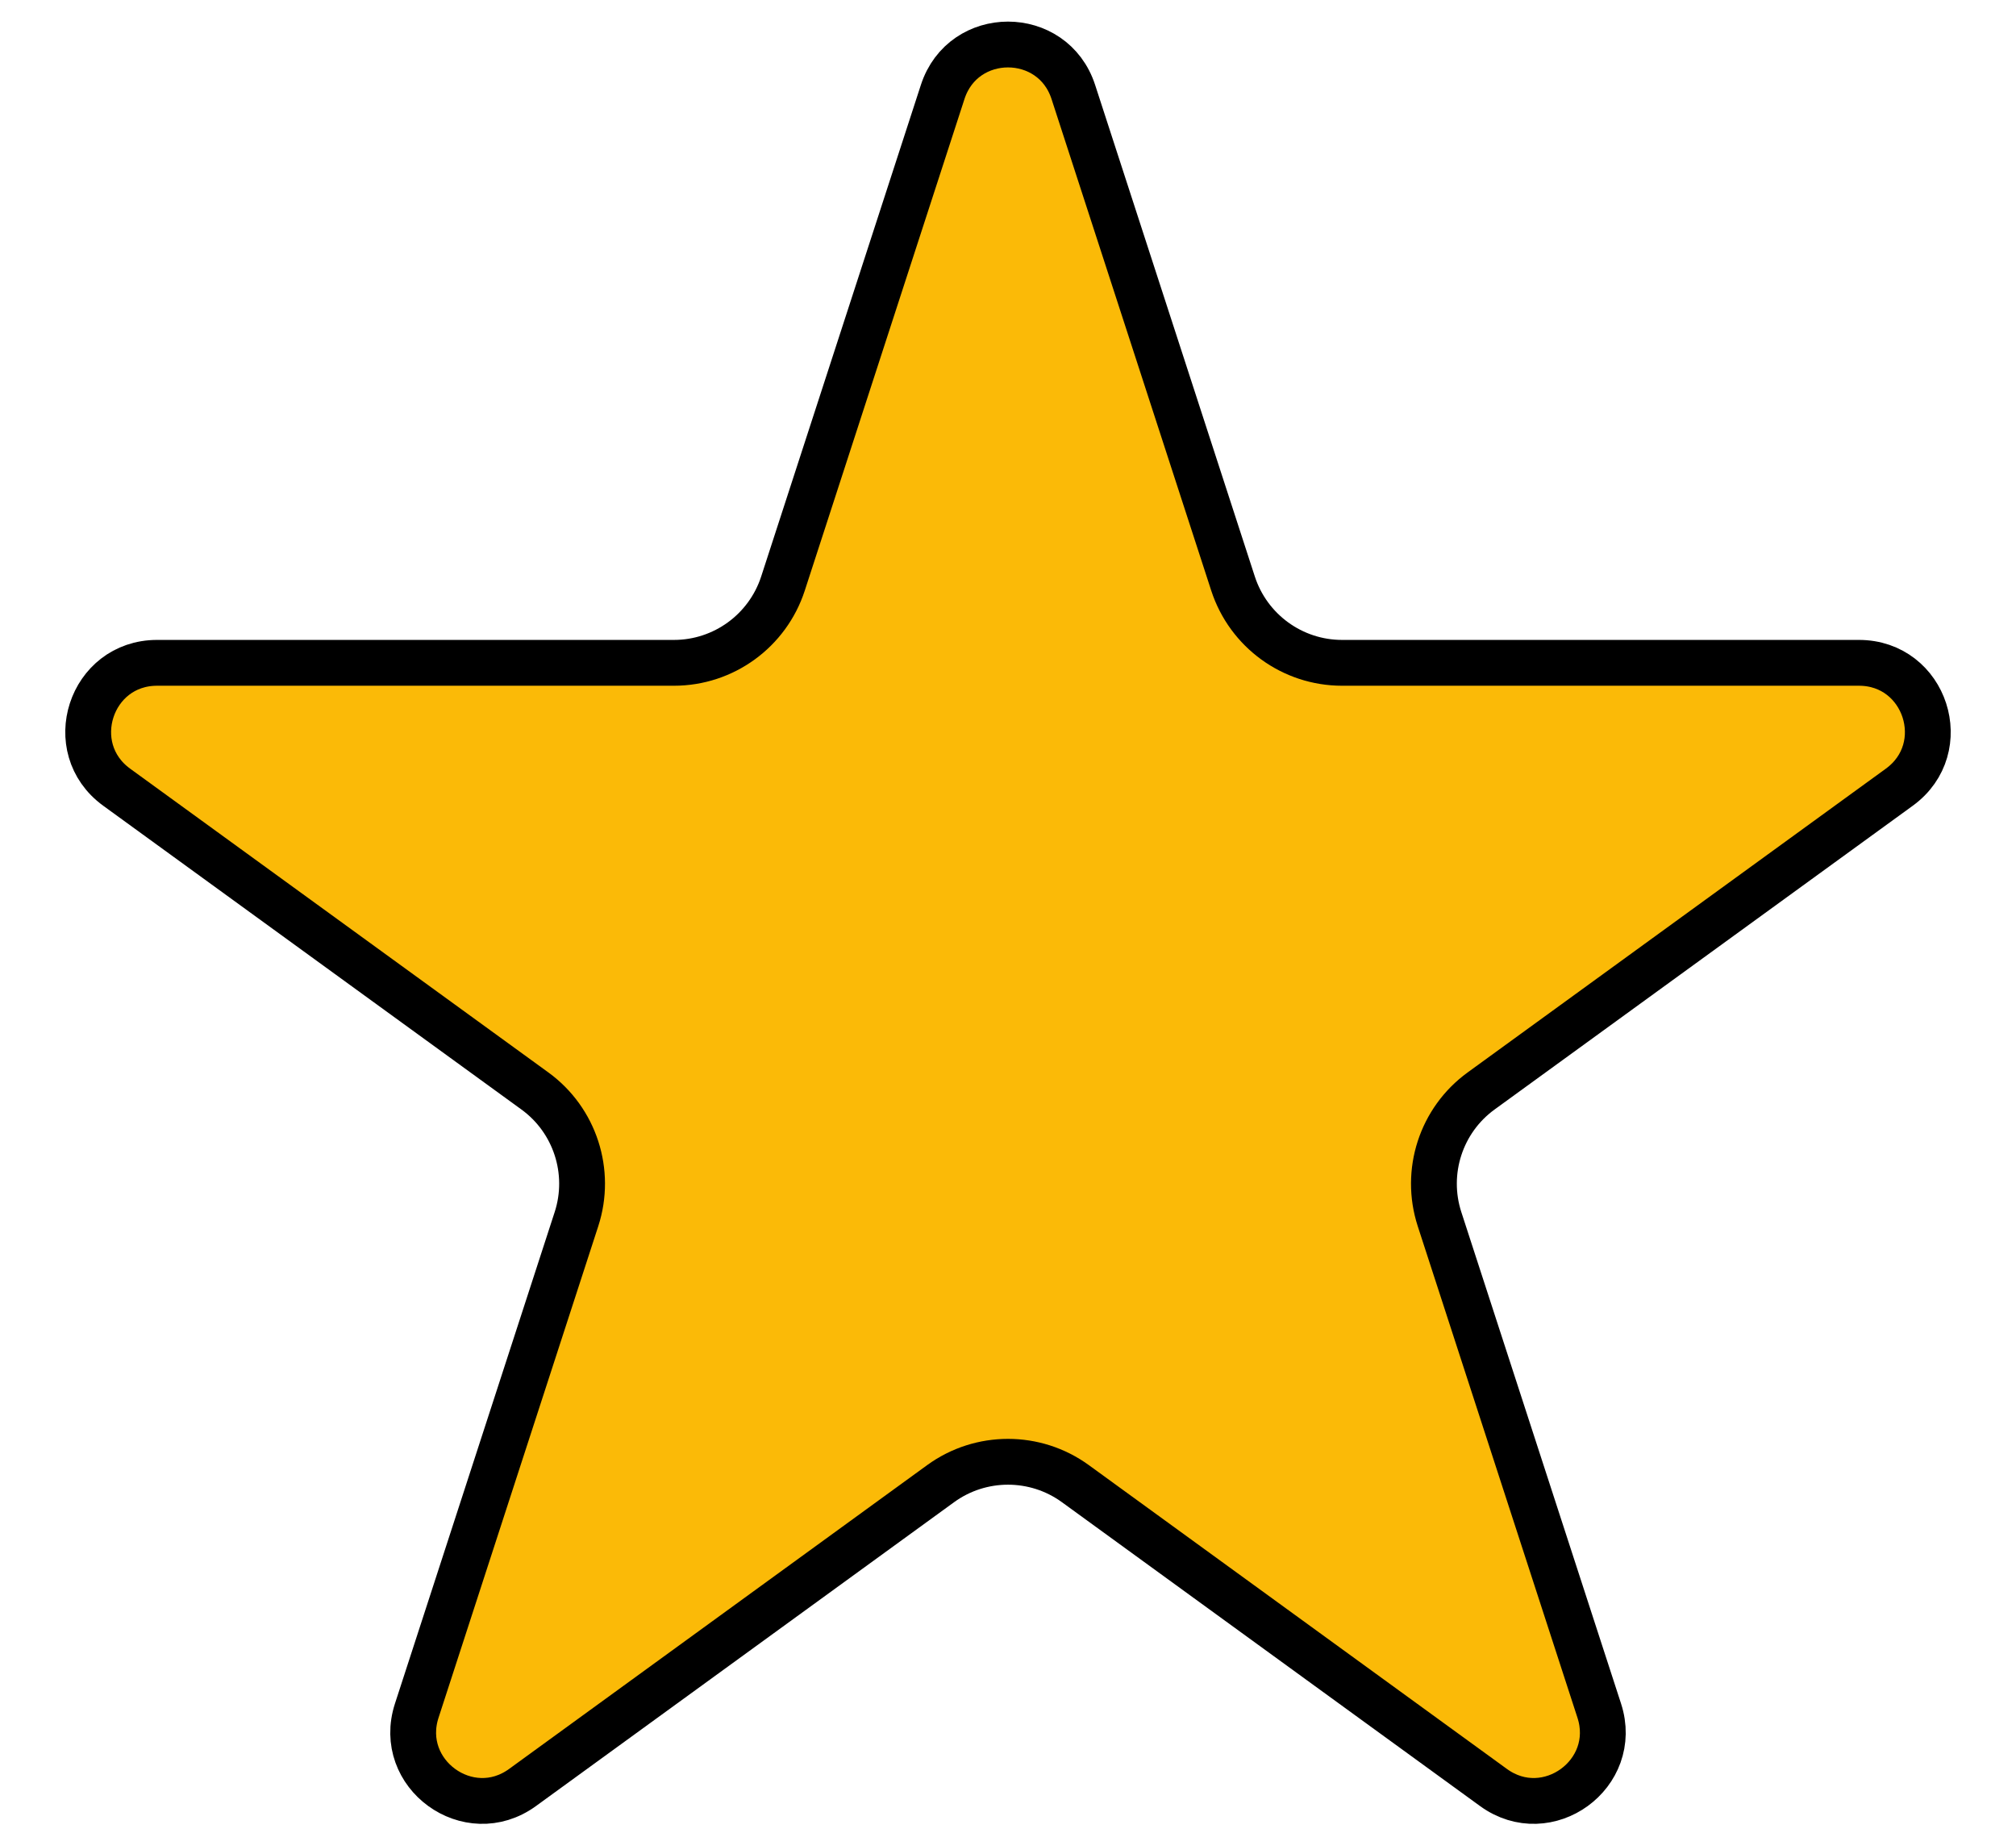 <svg width="22" height="20" viewBox="0 0 22 20" fill="none" xmlns="http://www.w3.org/2000/svg">
<path d="M10.287 1.004C10.511 0.313 11.489 0.313 11.713 1.004L13.456 6.369C13.624 6.884 14.104 7.233 14.645 7.233H20.286C21.013 7.233 21.315 8.162 20.727 8.59L16.163 11.905C15.725 12.223 15.542 12.788 15.709 13.303L17.452 18.667C17.677 19.358 16.886 19.933 16.298 19.506L11.735 16.19C11.297 15.872 10.703 15.872 10.265 16.19L5.702 19.506C5.114 19.933 4.323 19.358 4.548 18.667L6.291 13.303C6.458 12.788 6.275 12.223 5.837 11.905L1.273 8.59C0.685 8.162 0.987 7.233 1.714 7.233H7.355C7.896 7.233 8.376 6.884 8.544 6.369L10.287 1.004Z" fill="#FBBA07" stroke="black" stroke-width="0.5"/>
</svg>
